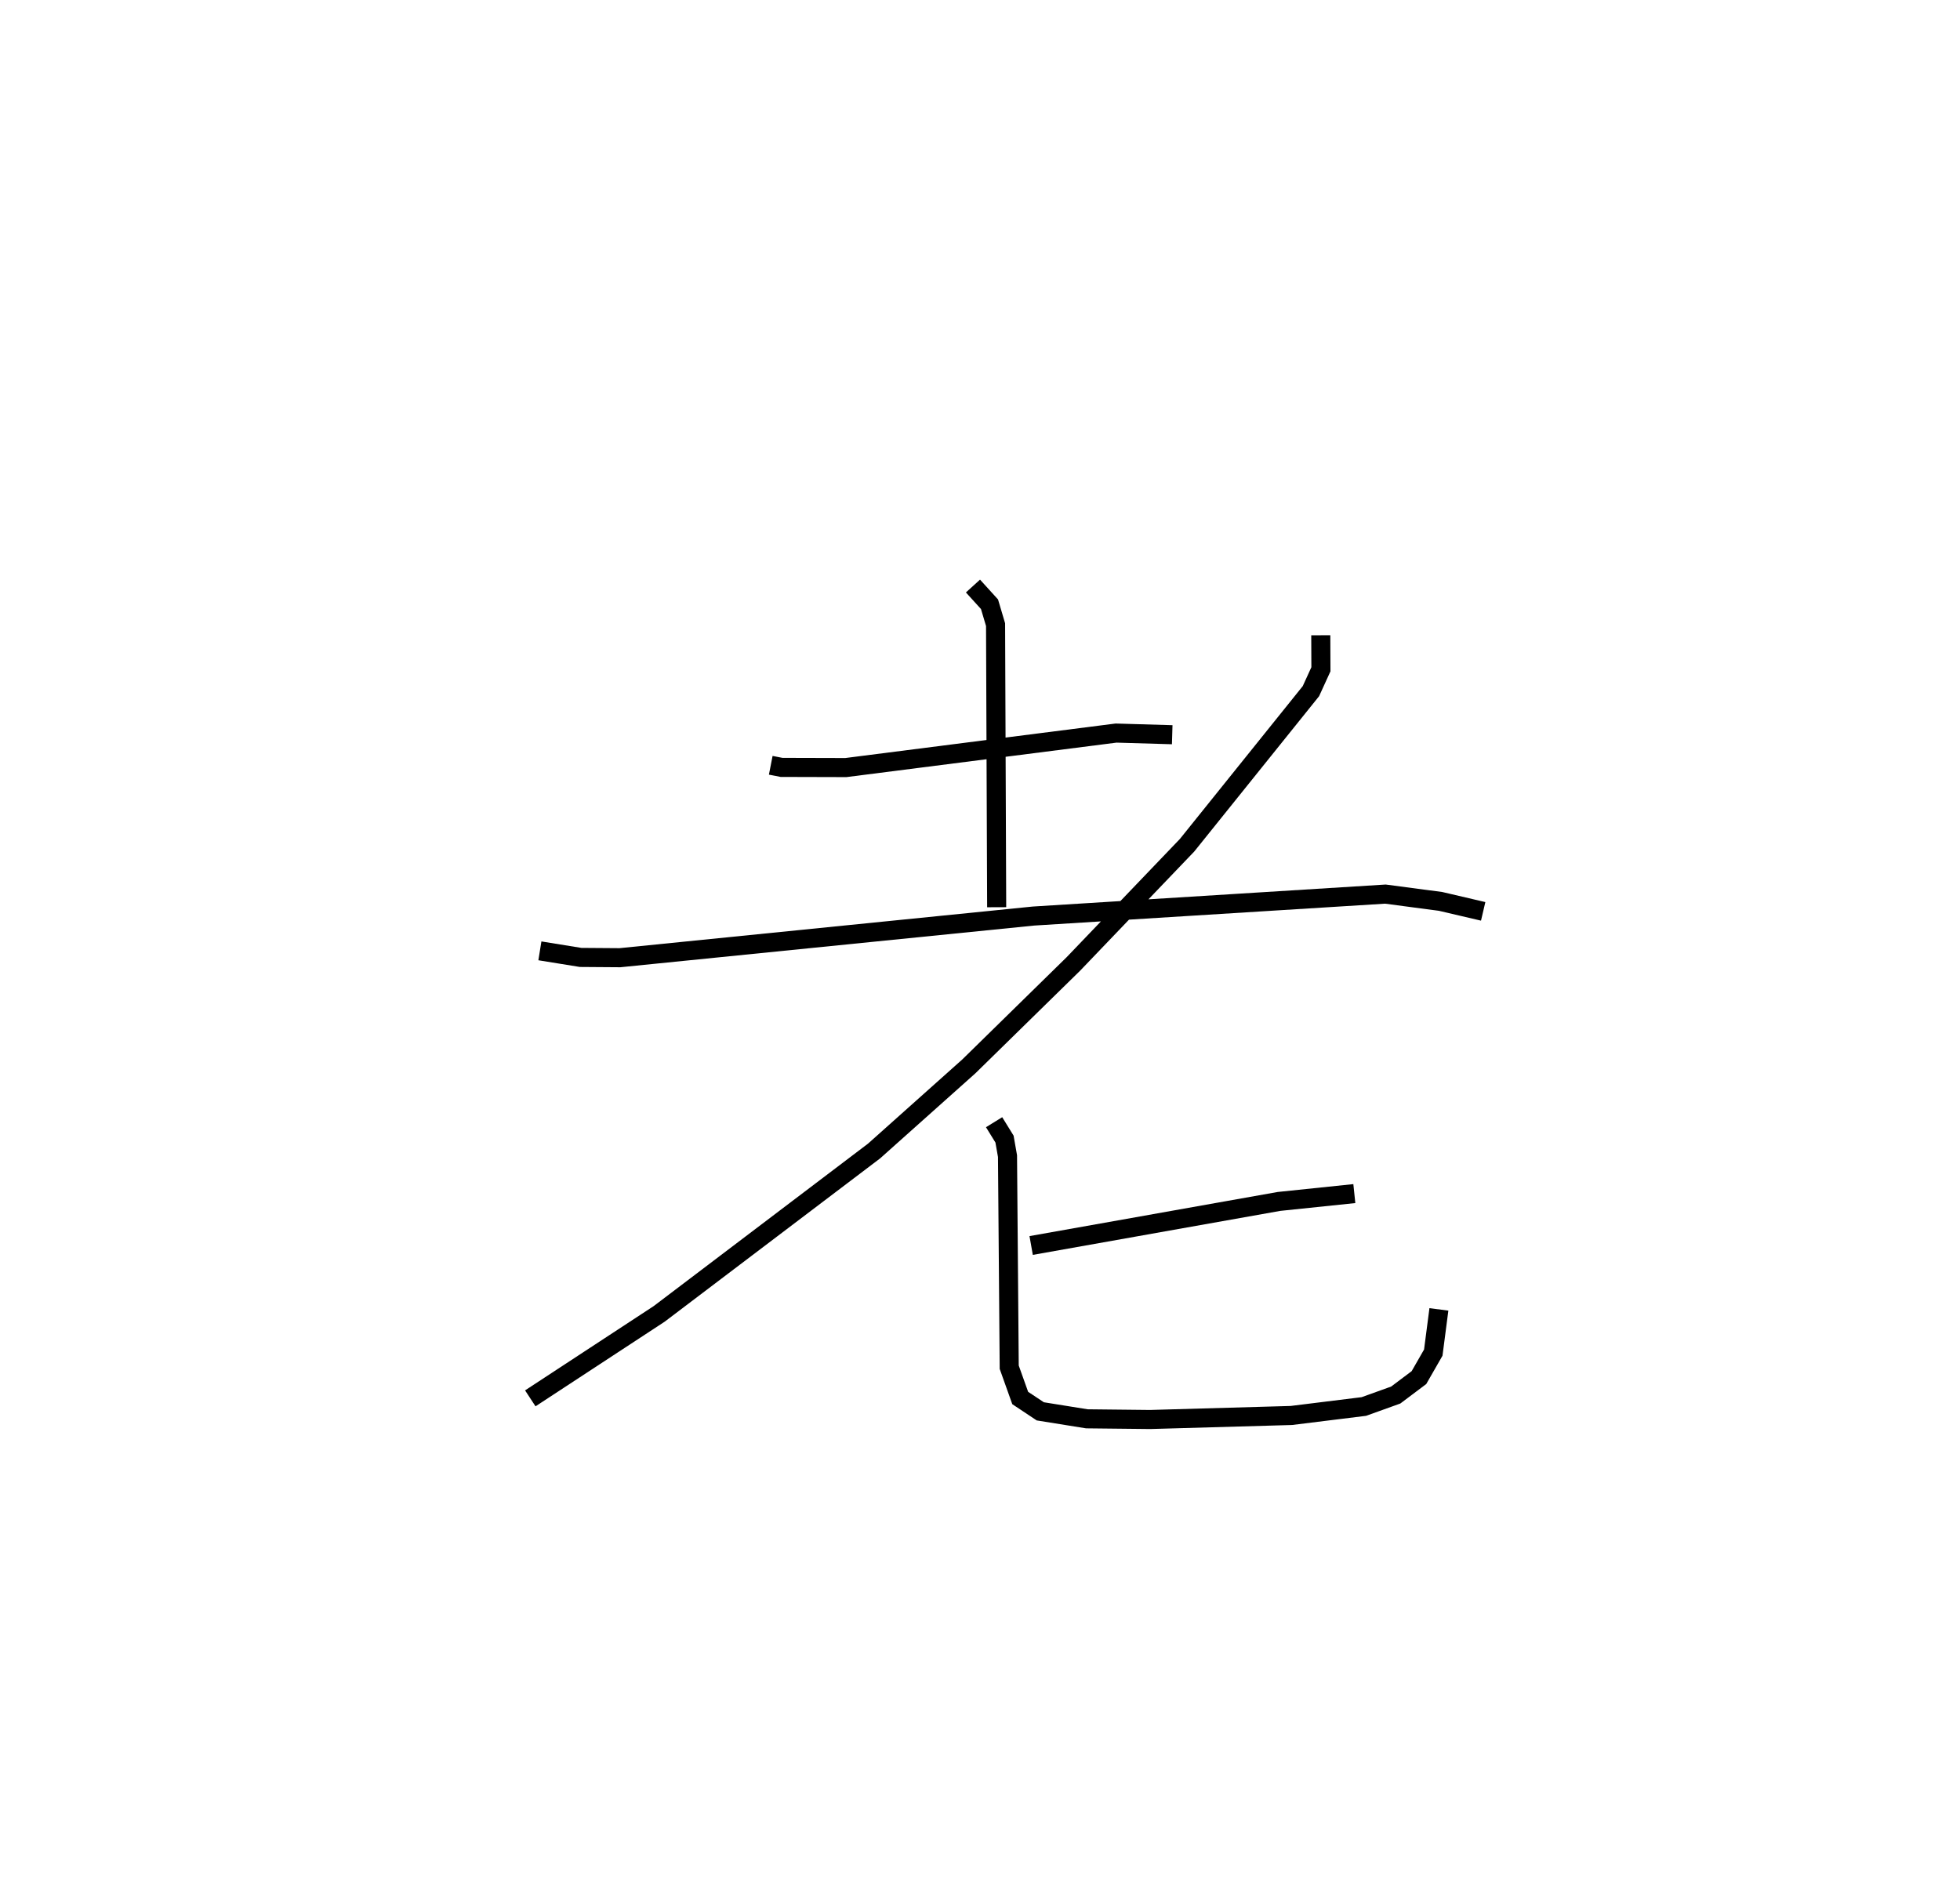 <?xml version="1.0" encoding="utf-8" ?>
<svg baseProfile="full" height="99.448" version="1.1" width="102.767" xmlns="http://www.w3.org/2000/svg" xmlns:ev="http://www.w3.org/2001/xml-events" xmlns:xlink="http://www.w3.org/1999/xlink"><defs /><rect fill="white" height="99.448" width="102.767" x="0" y="0" /><path d="M25,25 m0.0,0.0 m15.412,15.136 l0.567,0.111 3.37,0.009 l14.17,-1.809 2.943,0.086 m-10.447,-7.798 l0.867,0.955 0.318,1.07 l0.058,14.82 m-23.95,2.288 l2.135,0.345 2.061,0.015 l21.685,-2.185 18.449,-1.151 l2.896,0.383 2.233,0.522 m-8.515,-14.48 l0.007,1.784 -0.524,1.147 l-6.493,8.08 -5.963,6.228 l-5.479,5.37 -4.968,4.438 l-11.271,8.545 -6.756,4.429 m26.261,-8.017 l12.993,-2.311 3.952,-0.411 m-18.888,-3.744 l0.546,0.885 0.157,0.892 l0.09,11.073 0.576,1.614 l1.053,0.7 2.44,0.392 l3.319,0.036 7.404,-0.211 l3.803,-0.471 1.671,-0.601 l1.217,-0.915 0.751,-1.31 l0.295,-2.267 " fill="none" stroke="black" stroke-width="1" /></svg>